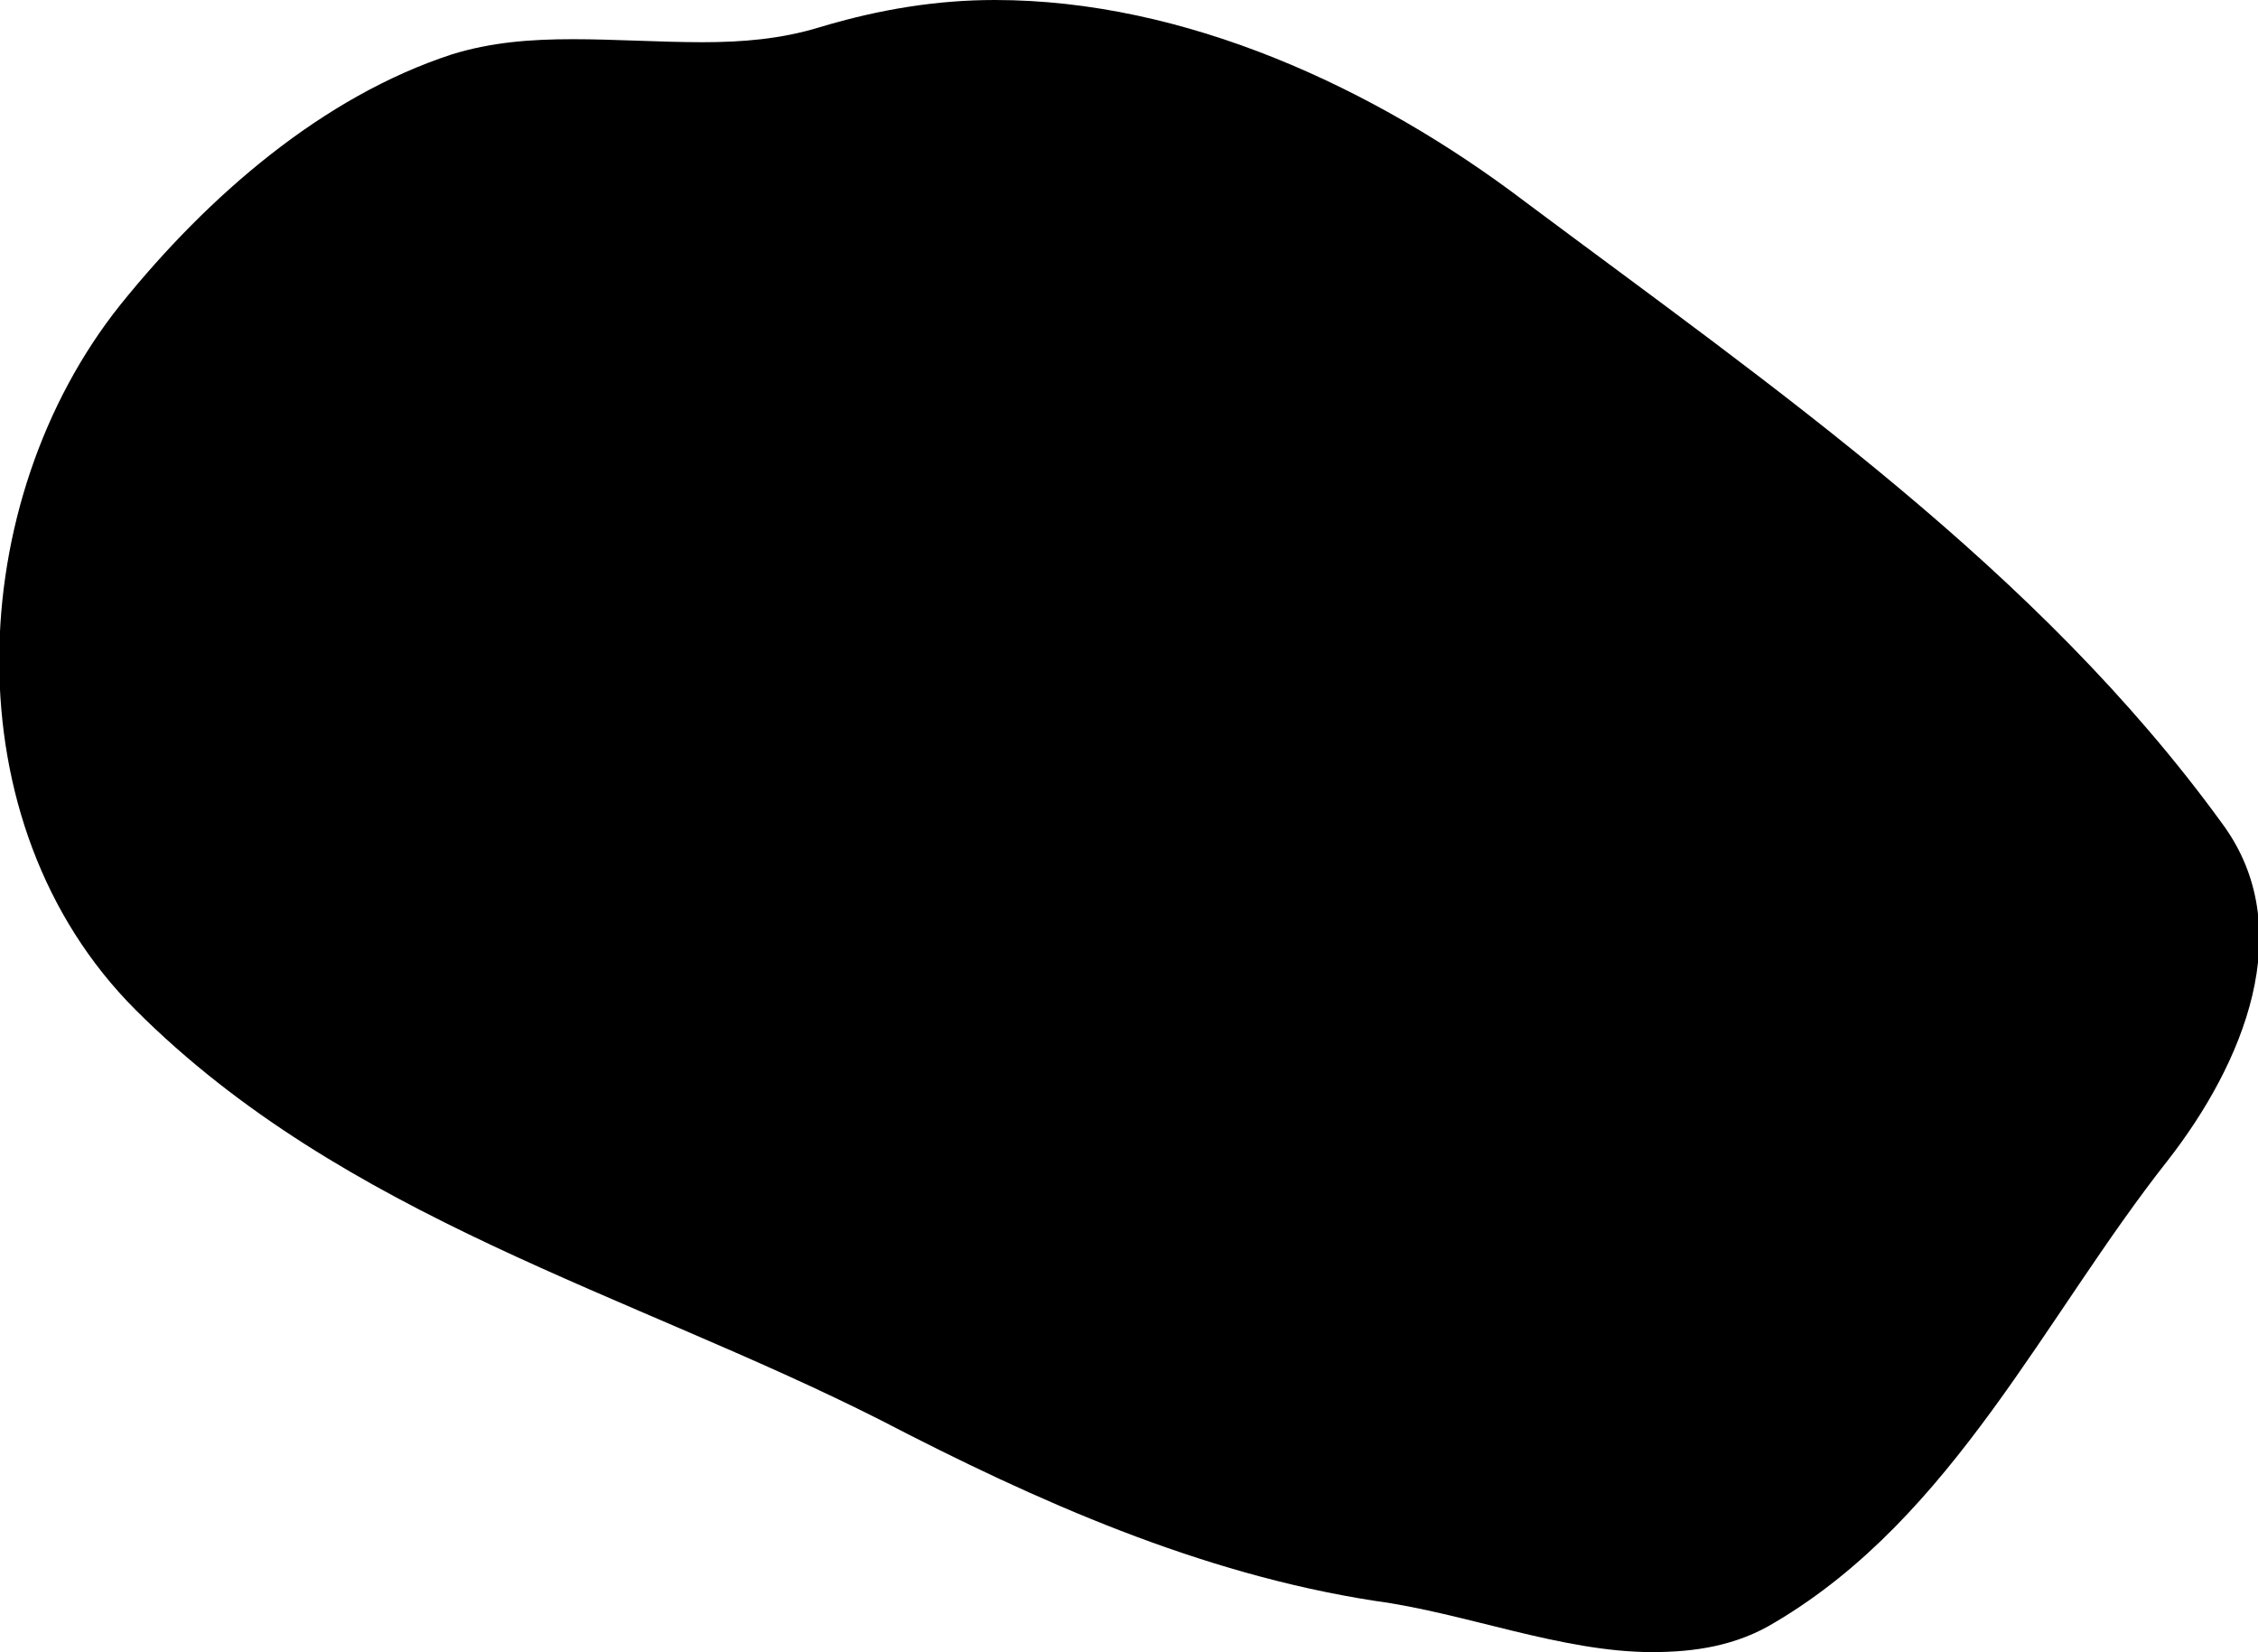 <?xml version='1.0' encoding ='UTF-8' standalone='no'?>
<svg width='7.49' height='5.48' xmlns='http://www.w3.org/2000/svg' xmlns:xlink='http://www.w3.org/1999/xlink'  version='1.1' >
<path style='fill:black; stroke:none' d=' M 3.3 0  C 3.11 0 2.92 0.03 2.72 0.09  C 2.59 0.13 2.46 0.14 2.33 0.14  C 2.19 0.14 2.04 0.13 1.9 0.13  C 1.76 0.13 1.63 0.14 1.5 0.18  C 1.07 0.32 0.69 0.65 0.4 1.01  C -0.12 1.66 -0.17 2.73 0.45 3.35  C 1.14 4.04 2.09 4.29 2.92 4.71  C 3.44 4.98 3.98 5.22 4.56 5.31  C 4.86 5.35 5.18 5.48 5.48 5.48  C 5.62 5.48 5.76 5.46 5.89 5.38  C 6.48 5.03 6.78 4.37 7.19 3.85  C 7.44 3.53 7.63 3.08 7.37 2.73  C 6.76 1.89 5.89 1.29 5.06 0.67  C 4.56 0.29 3.93 0 3.3 0  Z '/></svg>
